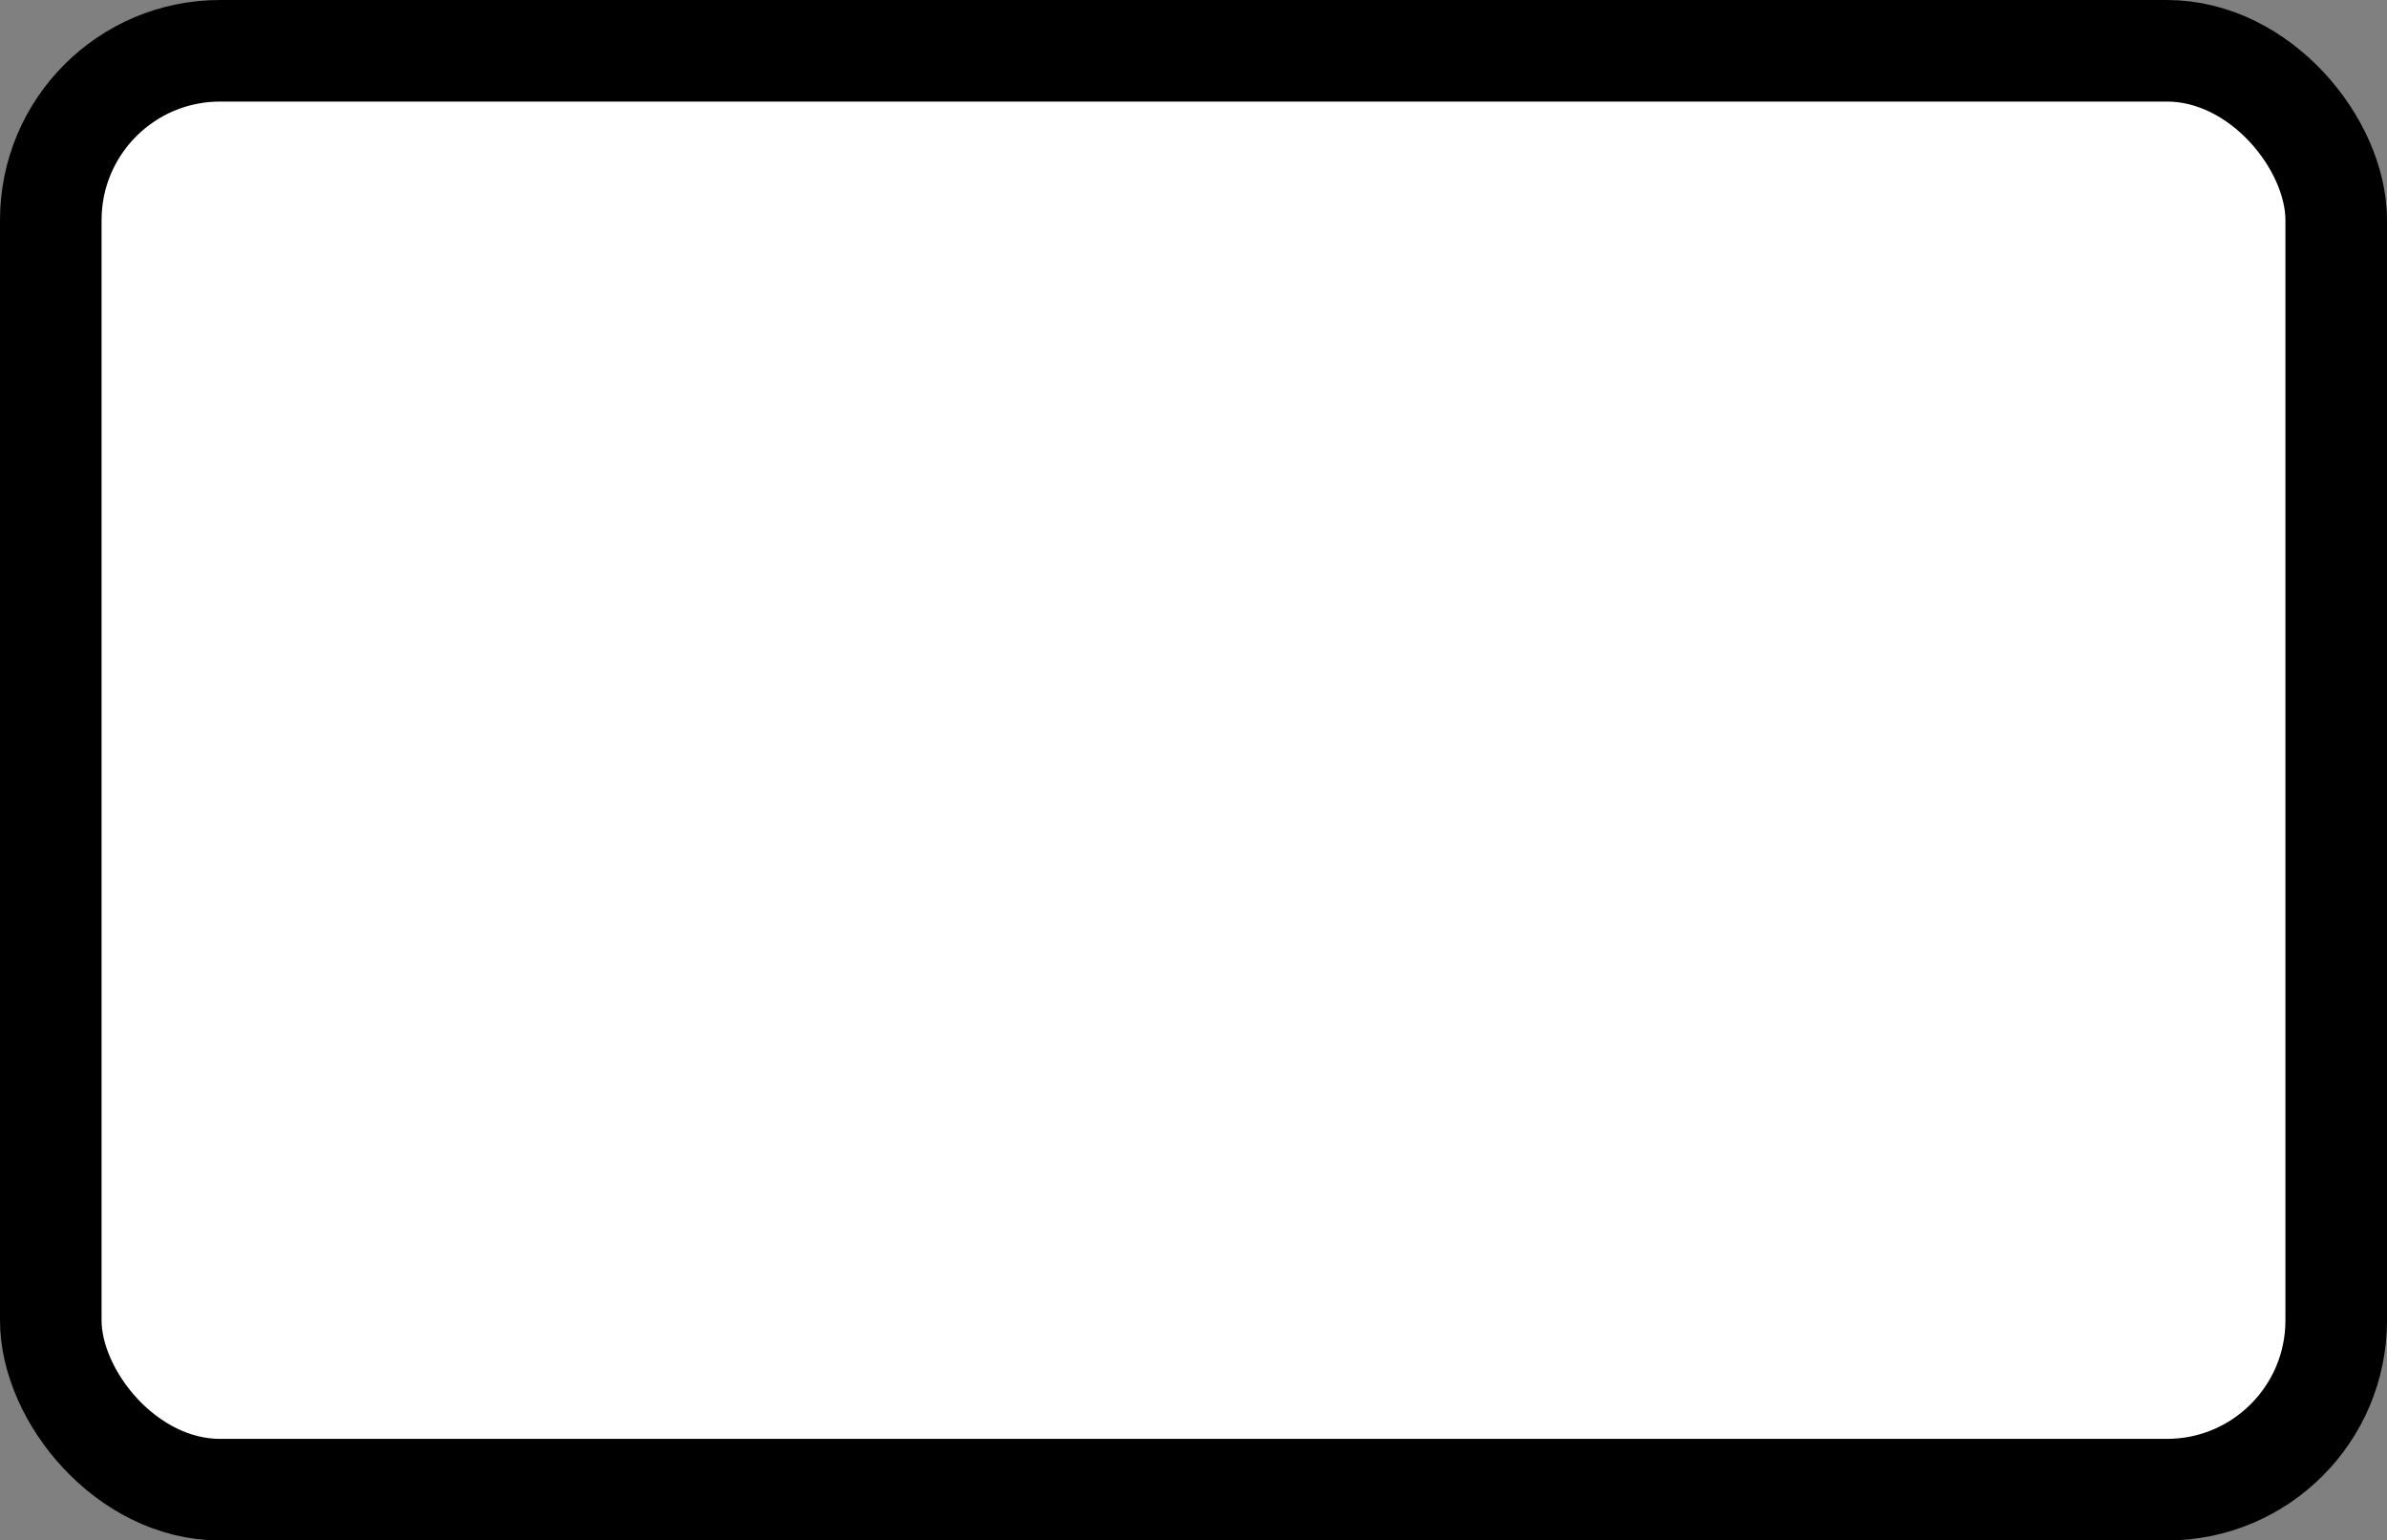 <?xml version='1.0' encoding='utf-8'?>
<svg xmlns="http://www.w3.org/2000/svg" width="28.2" height="18.2" viewBox="0 0 28.2 18.2">
  <rect x="0" y="0" width="28.2" height="18.2" fill="#808080" stroke="none"/>
  <rect x="0.6" y="0.6" width="27" height="17" rx="2" ry="2" fill="#fff" stroke="#000" stroke-width="1.2"/>
</svg>
